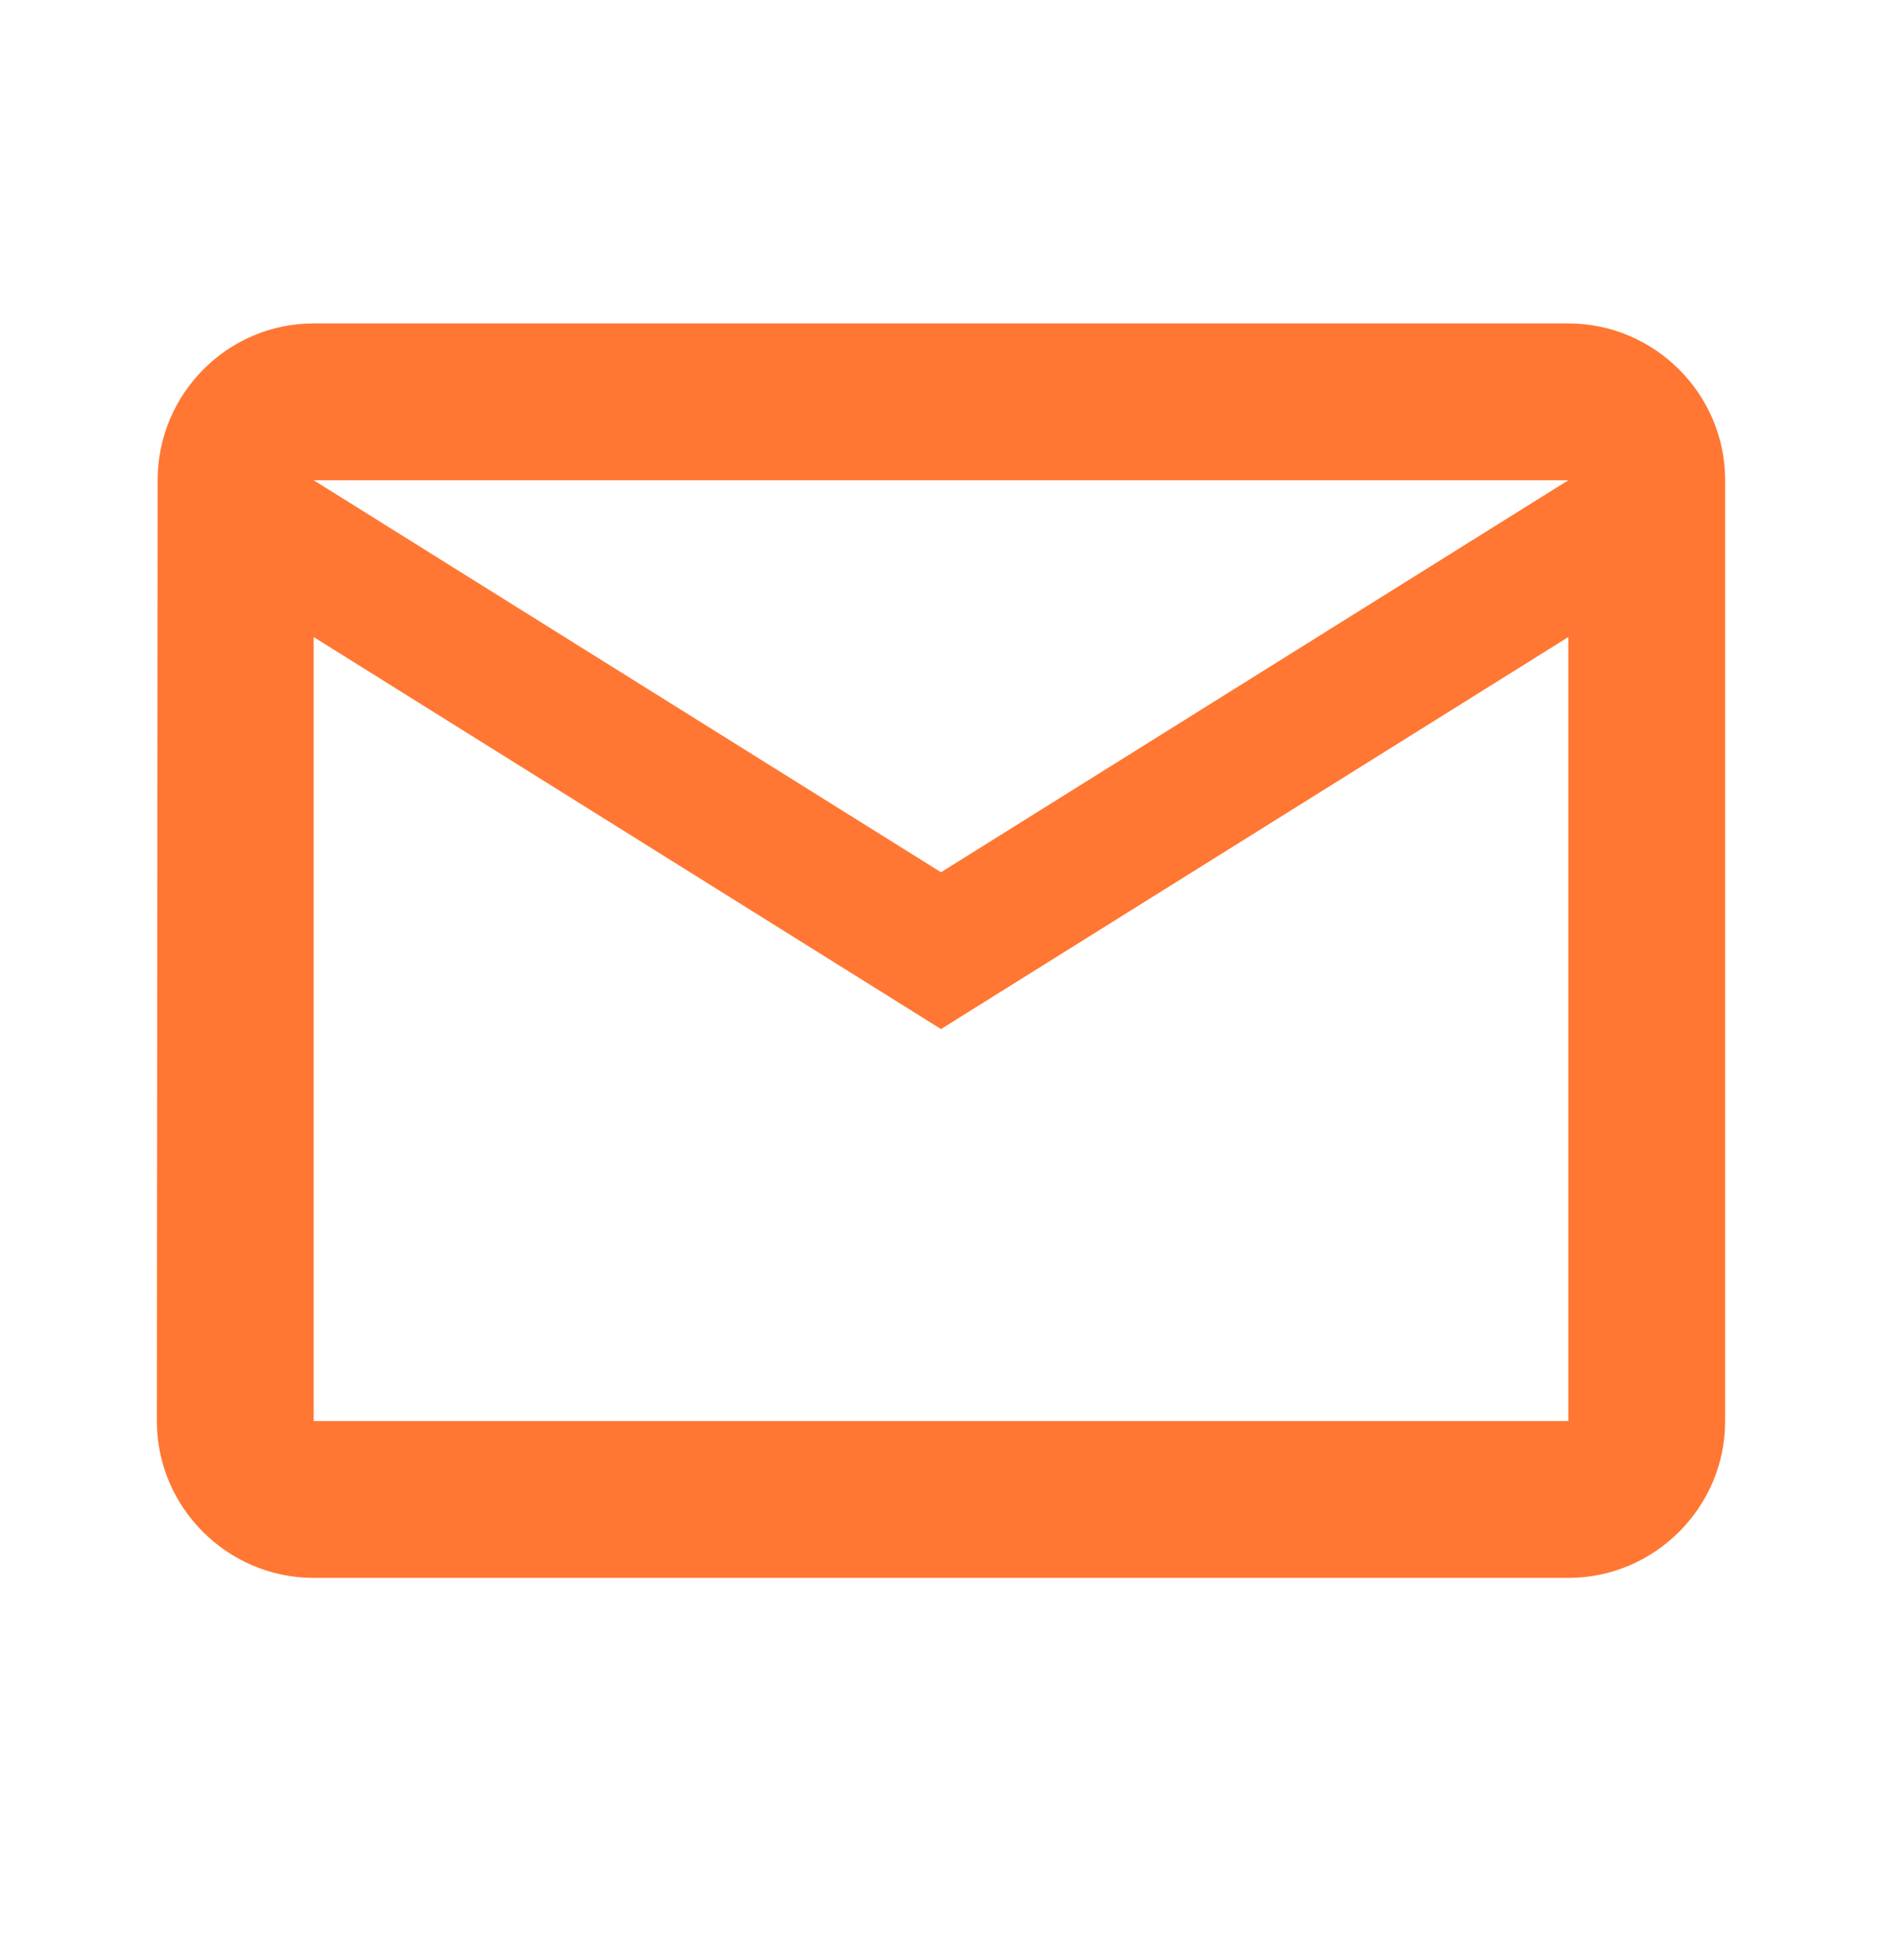 <svg width="24" height="25" viewBox="0 0 24 25" fill="none" xmlns="http://www.w3.org/2000/svg">
<path d="M20 4.125H4C2.9 4.125 2.01 5.025 2.01 6.125L2 18.125C2 19.225 2.9 20.125 4 20.125H20C21.1 20.125 22 19.225 22 18.125V6.125C22 5.025 21.1 4.125 20 4.125ZM20 18.125H4V8.125L12 13.125L20 8.125V18.125ZM12 11.125L4 6.125H20L12 11.125Z" fill="#FF7733"/>
</svg>
